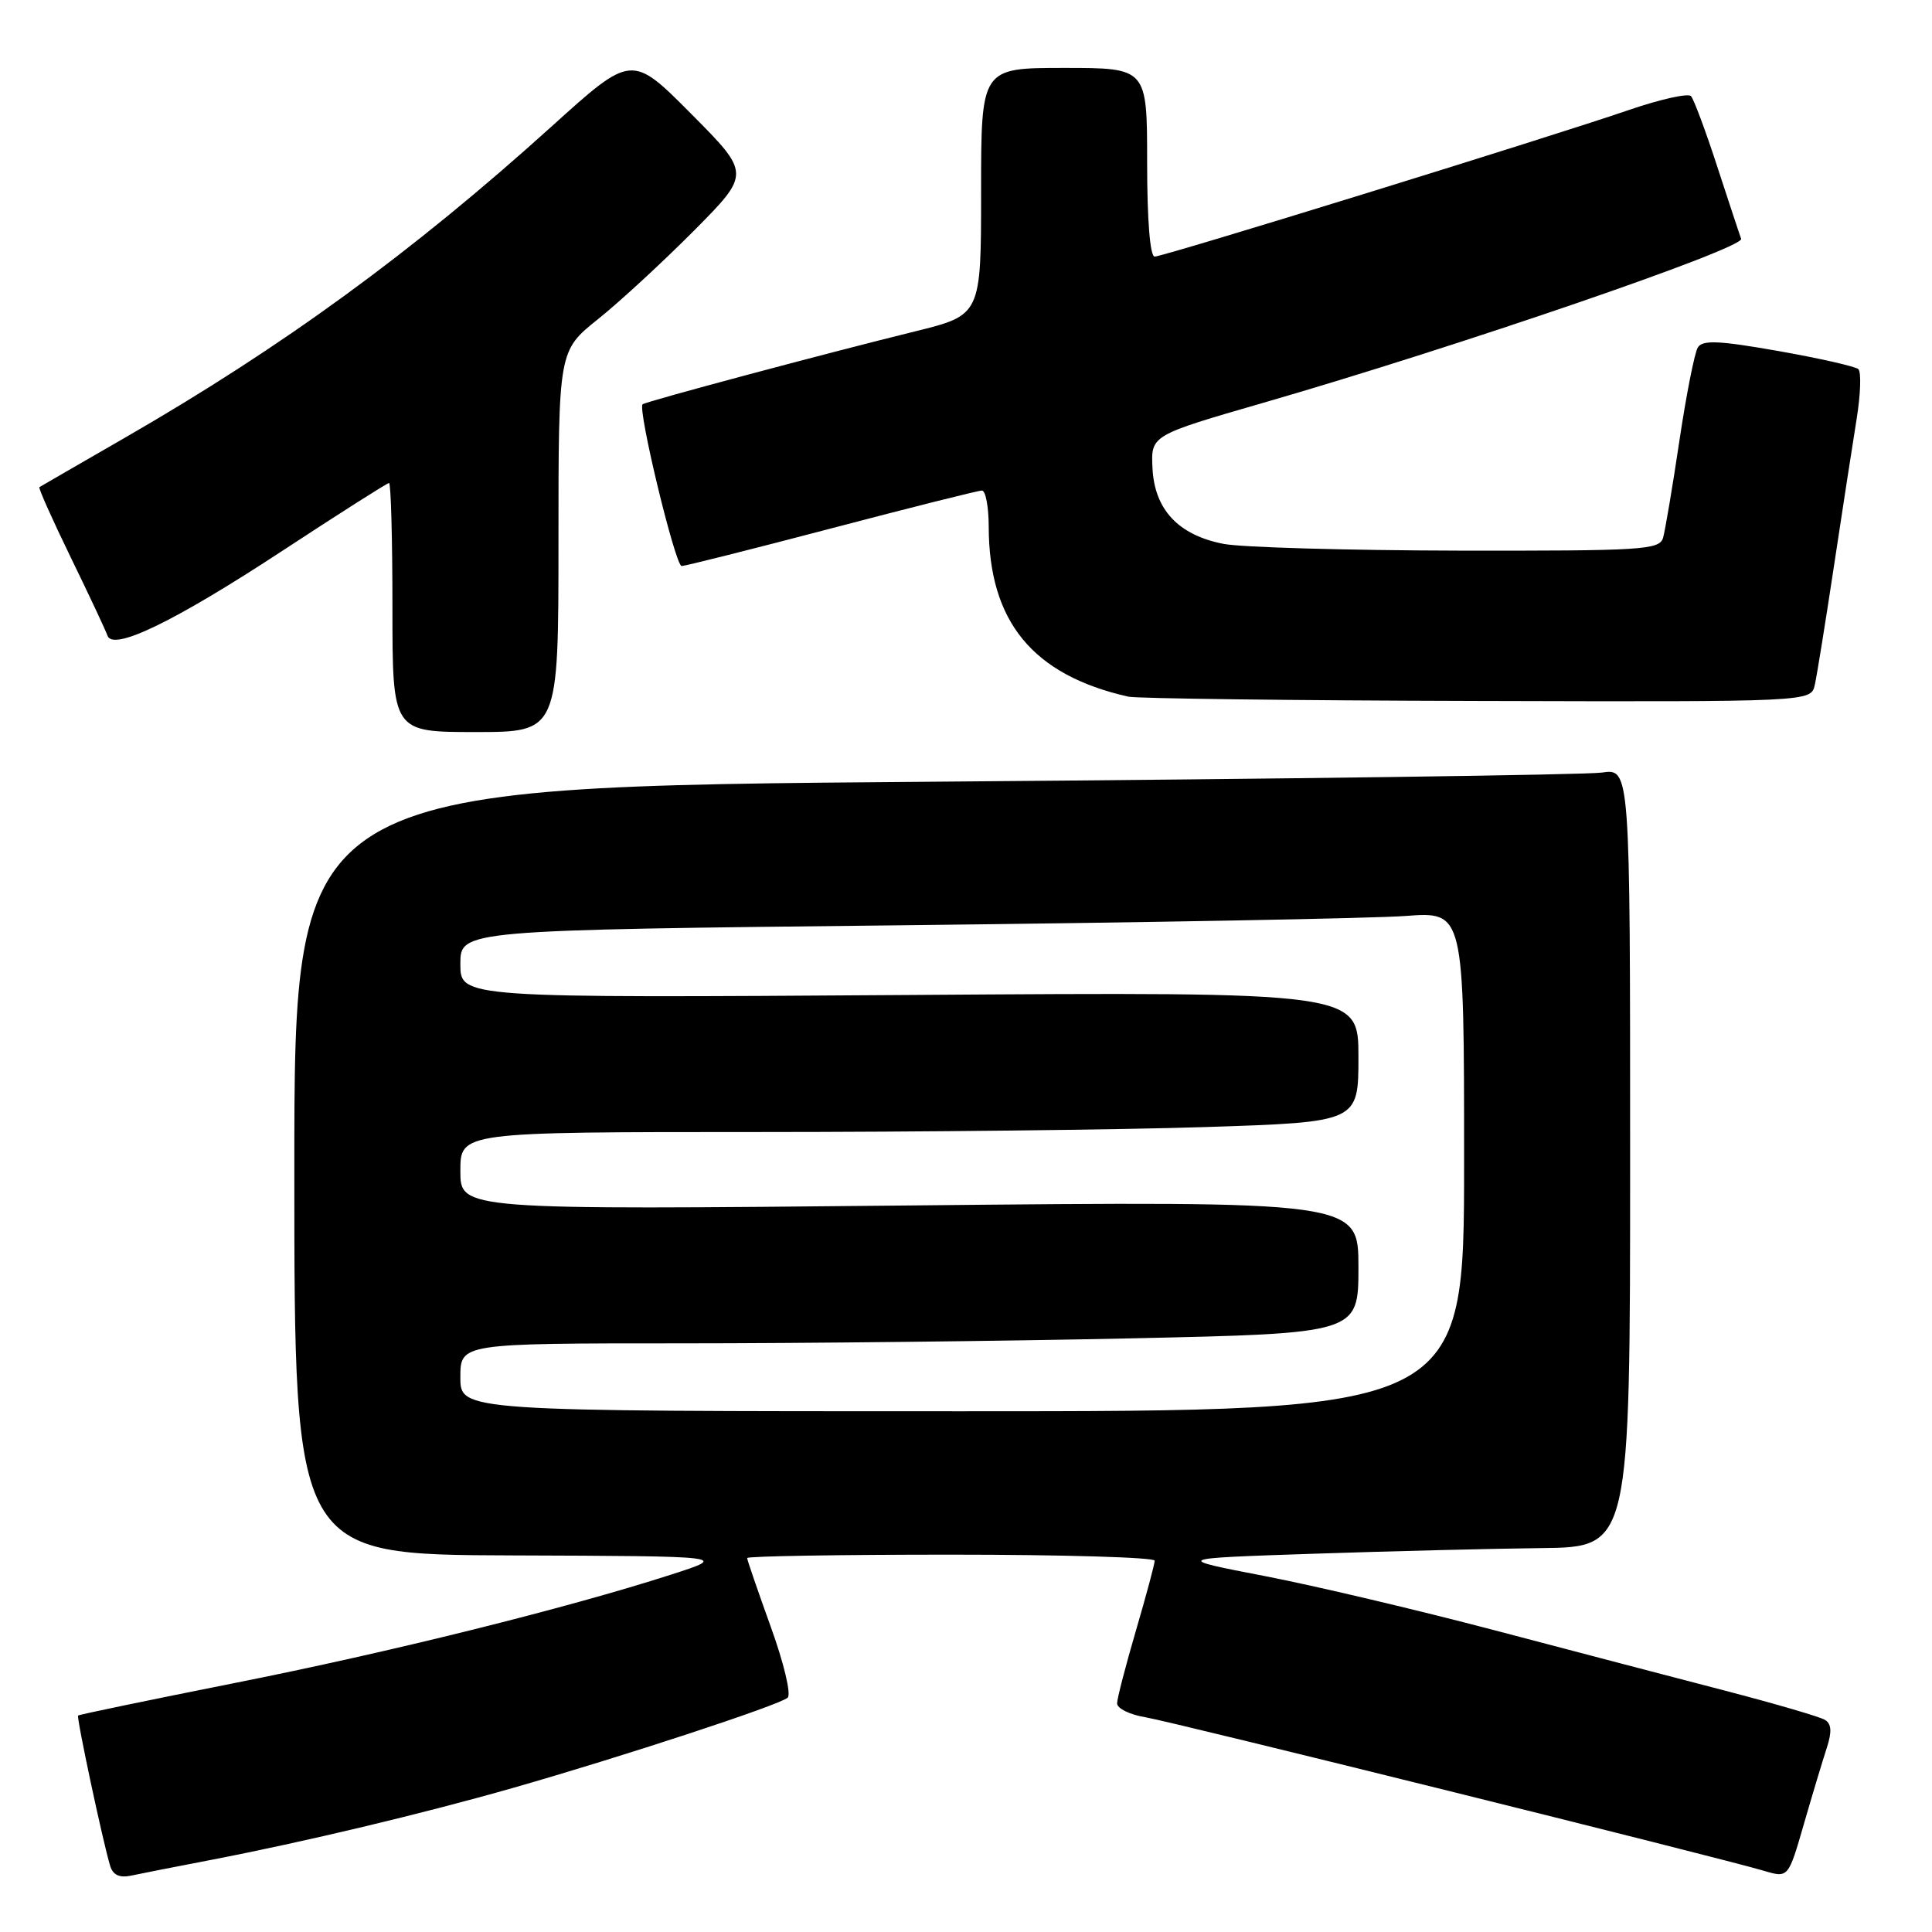 <?xml version="1.0" encoding="UTF-8" standalone="no"?>
<!DOCTYPE svg PUBLIC "-//W3C//DTD SVG 1.1//EN" "http://www.w3.org/Graphics/SVG/1.1/DTD/svg11.dtd" >
<svg xmlns="http://www.w3.org/2000/svg" xmlns:xlink="http://www.w3.org/1999/xlink" version="1.1" viewBox="0 0 256 256">
 <g >
 <path fill="currentColor"
d=" M 28.00 246.44 C 40.29 244.07 55.95 240.34 68.00 236.90 C 82.49 232.76 103.32 225.92 104.37 224.95 C 104.86 224.51 103.86 220.33 102.12 215.53 C 100.41 210.78 99.00 206.69 99.00 206.45 C 99.00 206.20 111.15 206.00 126.00 206.00 C 140.85 206.00 153.00 206.36 153.00 206.80 C 153.00 207.24 151.88 211.40 150.52 216.05 C 149.16 220.70 148.03 225.04 148.02 225.70 C 148.01 226.37 149.69 227.20 151.75 227.54 C 155.47 228.17 227.53 246.06 233.73 247.89 C 236.96 248.85 236.96 248.85 239.03 241.67 C 240.17 237.73 241.54 233.18 242.07 231.57 C 242.75 229.47 242.68 228.42 241.83 227.90 C 241.18 227.49 235.21 225.75 228.57 224.02 C 221.93 222.30 208.18 218.69 198.00 216.01 C 187.82 213.33 174.10 210.09 167.50 208.82 C 155.50 206.50 155.50 206.50 174.00 205.88 C 184.18 205.54 197.79 205.20 204.25 205.13 C 216.00 205.00 216.00 205.00 216.00 153.41 C 216.00 101.82 216.00 101.82 212.25 102.37 C 210.19 102.67 170.36 103.22 123.75 103.58 C 39.00 104.24 39.00 104.24 39.00 155.12 C 39.00 206.00 39.00 206.00 67.75 206.10 C 96.50 206.20 96.50 206.20 89.00 208.62 C 75.07 213.11 51.61 218.94 31.04 223.02 C 19.79 225.26 10.48 227.19 10.35 227.32 C 10.11 227.55 13.63 244.06 14.60 247.25 C 14.96 248.44 15.84 248.85 17.32 248.54 C 18.52 248.28 23.32 247.34 28.00 246.44 Z  M 74.00 71.74 C 74.00 46.48 74.00 46.48 79.25 42.28 C 82.14 39.97 87.86 34.68 91.98 30.54 C 99.45 23.00 99.45 23.00 91.58 15.08 C 83.71 7.16 83.71 7.16 73.11 16.74 C 54.61 33.45 37.46 45.95 16.50 58.03 C 10.45 61.52 5.37 64.45 5.22 64.55 C 5.06 64.65 6.94 68.85 9.39 73.89 C 11.84 78.92 14.02 83.57 14.24 84.22 C 14.94 86.33 23.12 82.37 37.47 72.95 C 44.97 68.03 51.31 64.00 51.55 64.00 C 51.80 64.00 52.00 71.42 52.00 80.50 C 52.00 97.00 52.00 97.00 63.00 97.00 C 74.00 97.00 74.00 97.00 74.00 71.74 Z  M 240.47 90.75 C 240.75 89.51 241.89 82.42 243.01 75.00 C 244.13 67.58 245.48 58.82 246.01 55.54 C 246.54 52.26 246.64 49.28 246.24 48.91 C 245.83 48.55 241.06 47.47 235.63 46.51 C 227.74 45.12 225.60 45.03 224.97 46.04 C 224.54 46.74 223.44 52.30 222.53 58.40 C 221.62 64.51 220.64 70.29 220.37 71.25 C 219.90 72.86 217.76 73.00 193.18 72.96 C 178.51 72.93 164.54 72.53 162.14 72.07 C 156.15 70.91 152.97 67.53 152.71 62.02 C 152.50 57.68 152.50 57.68 167.44 53.36 C 193.24 45.90 231.17 32.88 230.71 31.64 C 230.48 31.02 229.05 26.68 227.52 22.00 C 226.00 17.32 224.44 13.16 224.07 12.74 C 223.69 12.33 220.04 13.14 215.94 14.54 C 205.17 18.24 154.18 34.00 153.00 34.00 C 152.39 34.00 152.00 29.17 152.00 21.50 C 152.00 9.00 152.00 9.00 141.00 9.00 C 130.00 9.00 130.00 9.00 130.00 25.38 C 130.00 41.75 130.00 41.75 121.25 43.91 C 109.24 46.87 85.58 53.20 85.15 53.57 C 84.45 54.17 89.48 75.00 90.32 75.00 C 90.79 75.00 99.73 72.75 110.20 70.00 C 120.66 67.25 129.62 65.00 130.11 65.00 C 130.60 65.00 131.00 67.14 131.01 69.75 C 131.02 82.36 136.82 89.44 149.50 92.31 C 150.60 92.56 171.40 92.82 195.73 92.88 C 239.96 93.00 239.96 93.00 240.47 90.75 Z  M 61.00 182.50 C 61.00 178.00 61.00 178.00 90.34 178.00 C 106.47 178.00 133.25 177.70 149.84 177.34 C 180.00 176.68 180.00 176.68 180.00 167.91 C 180.00 159.14 180.00 159.14 120.50 159.73 C 61.00 160.32 61.00 160.32 61.00 155.16 C 61.00 150.00 61.00 150.00 100.25 150.00 C 121.84 150.00 148.61 149.70 159.75 149.34 C 180.00 148.68 180.00 148.68 180.00 140.06 C 180.00 131.43 180.00 131.43 120.50 131.84 C 61.00 132.24 61.00 132.24 61.00 127.74 C 61.00 123.24 61.00 123.24 119.75 122.60 C 152.06 122.24 181.99 121.69 186.25 121.37 C 194.00 120.79 194.00 120.79 194.00 153.90 C 194.00 187.00 194.00 187.00 127.50 187.00 C 61.00 187.00 61.00 187.00 61.00 182.50 Z "/>
</g>
</svg>